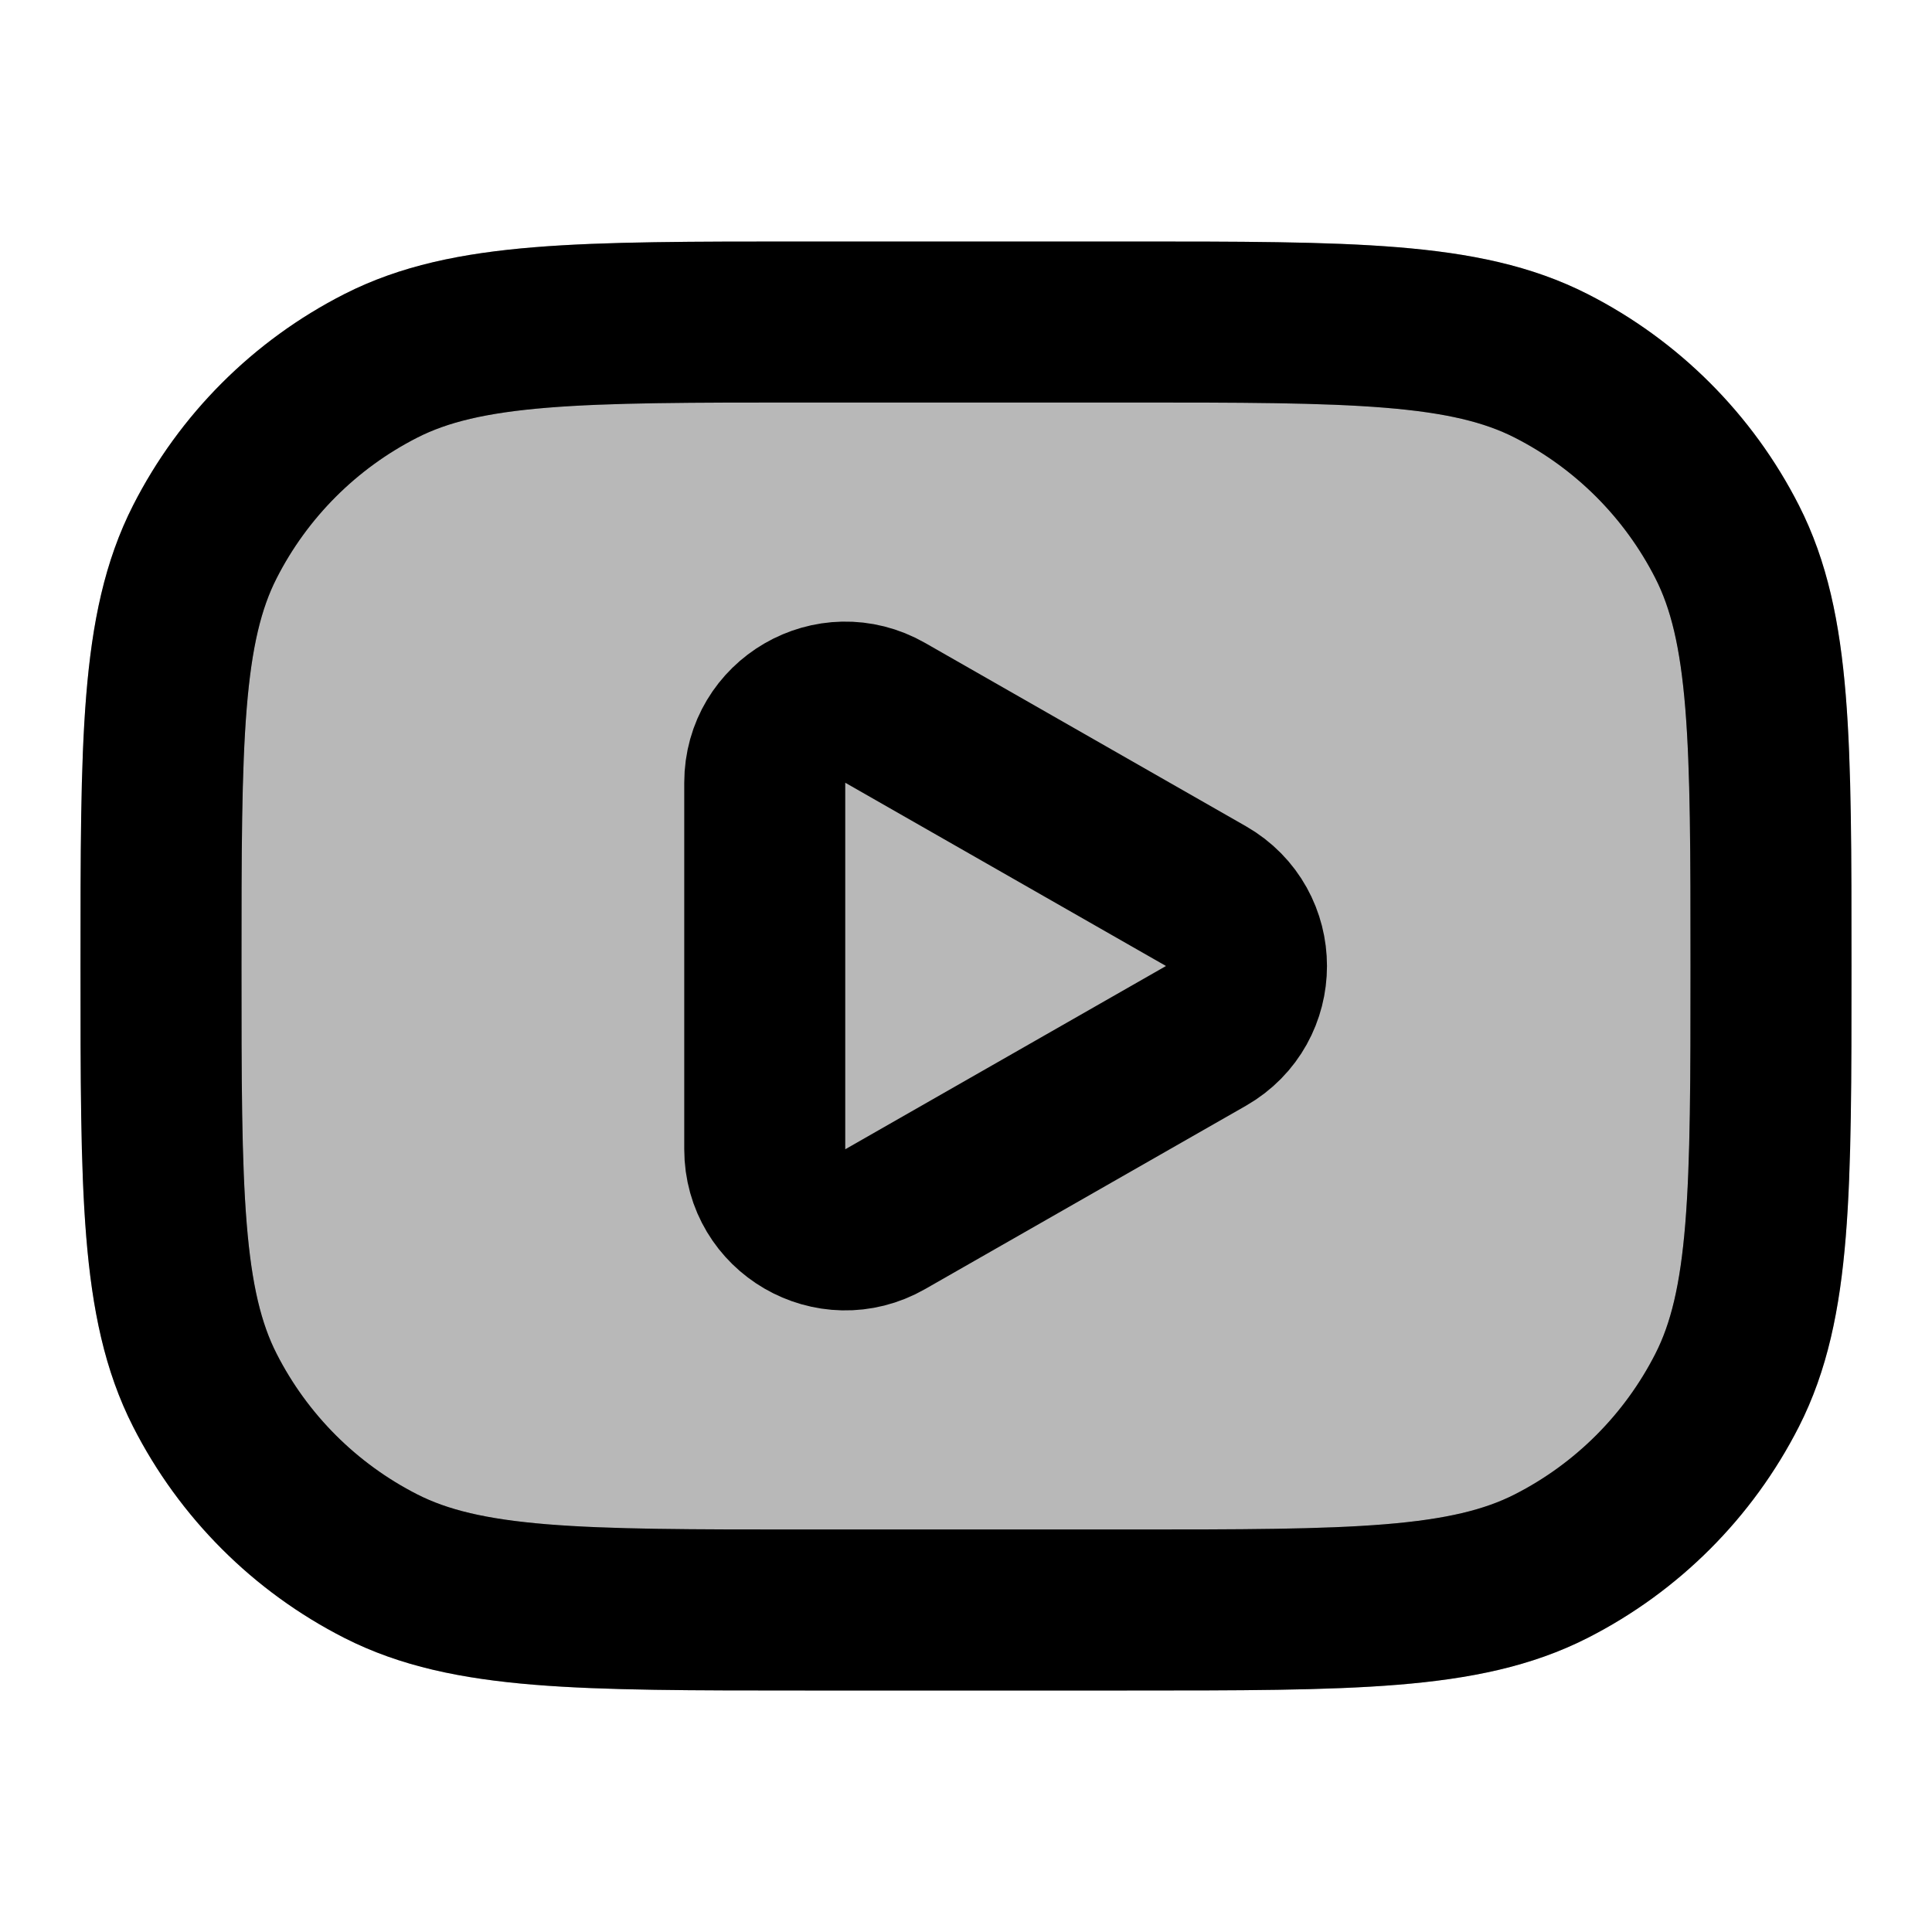 <svg
  xmlns="http://www.w3.org/2000/svg"
  width="24"
  height="24"
  viewBox="0 0 24 24"
  fill="none"
  stroke="currentColor"
  stroke-width="2"
  stroke-linecap="round"
  stroke-linejoin="round"
>
  <path d="M14 4H10C7.2 4 5.8 4 4.73 4.545C3.789 5.024 3.024 5.789 2.545 6.73C2 7.8 2 9.2 2 12C2 14.8 2 16.2 2.545 17.27C3.024 18.211 3.789 18.976 4.73 19.455C5.8 20 7.2 20 10 20H14C16.8 20 18.2 20 19.27 19.455C20.211 18.976 20.976 18.211 21.455 17.27C22 16.2 22 14.8 22 12C22 9.2 22 7.8 21.455 6.73C20.976 5.789 20.211 5.024 19.27 4.545C18.2 4 16.8 4 14 4Z" fill="currentColor" opacity="0.28"/>
  <path d="M14.981 11.132C15.652 11.516 15.652 12.484 14.981 12.868L10.996 15.145C10.329 15.526 9.5 15.045 9.5 14.277L9.5 9.723C9.5 8.955 10.329 8.474 10.996 8.855L14.981 11.132Z" stroke="currentColor" stroke-width="2"/>
  <path d="M2 12C2 9.2 2 7.8 2.545 6.73C3.024 5.789 3.789 5.024 4.73 4.545C5.8 4 7.2 4 10 4H14C16.8 4 18.2 4 19.27 4.545C20.211 5.024 20.976 5.789 21.455 6.73C22 7.8 22 9.2 22 12C22 14.8 22 16.2 21.455 17.27C20.976 18.211 20.211 18.976 19.27 19.455C18.2 20 16.8 20 14 20H10C7.2 20 5.8 20 4.73 19.455C3.789 18.976 3.024 18.211 2.545 17.27C2 16.2 2 14.8 2 12Z" stroke="currentColor" stroke-width="2"/>
</svg>